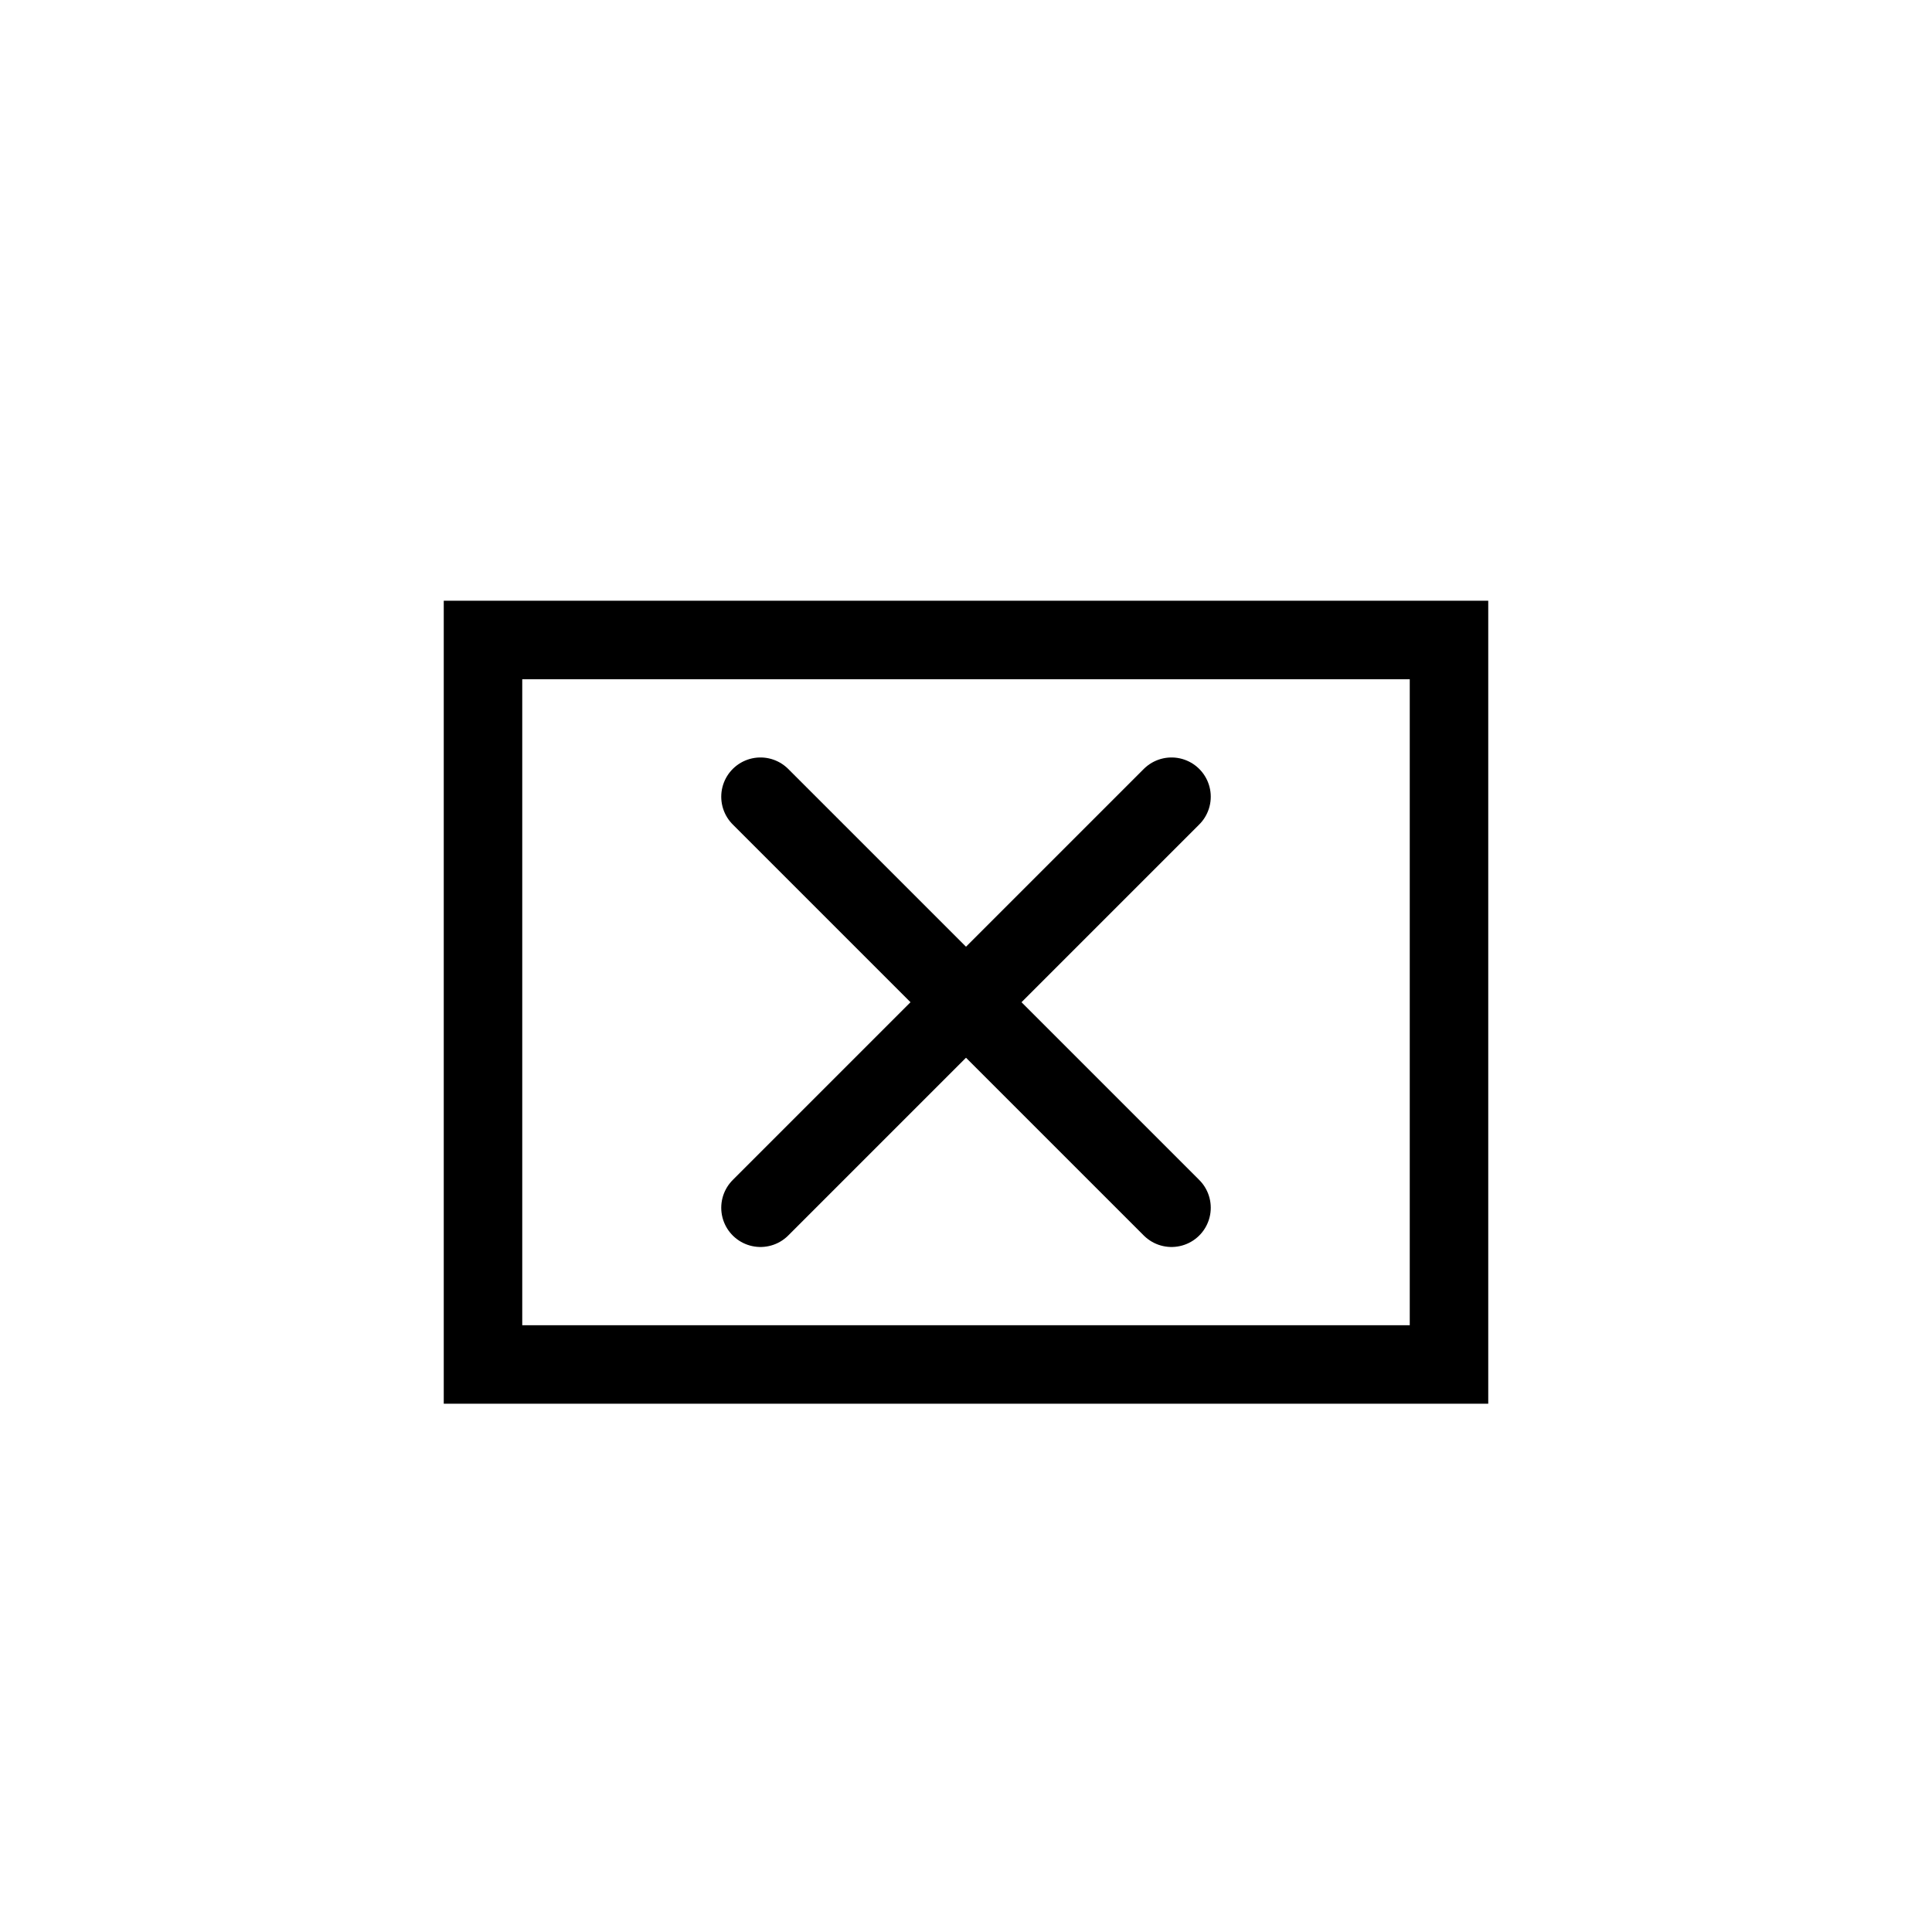 <?xml version="1.0" encoding="UTF-8" standalone="no"?>
<!-- Created with Inkscape (http://www.inkscape.org/) -->
<svg id="svg2985" xmlns:rdf="http://www.w3.org/1999/02/22-rdf-syntax-ns#" xmlns="http://www.w3.org/2000/svg" height="16" width="16" version="1.1" xmlns:cc="http://creativecommons.org/ns#" xmlns:dc="http://purl.org/dc/elements/1.1/">
 <rect id="rect3760" style="color:#000000;stroke:#000;stroke-width:.65;fill:none" ry="0" height="6" width="8" y="5.3" x="4"/>
 <path id="path3764" style="stroke:#000;stroke-width:.65;stroke-linecap:round;fill:none" d="m6.298 10.002 3.404-3.404"/>
 <path id="path3772" style="stroke:#000;stroke-width:.65;stroke-linecap:round;fill:none" d="m9.702 10.002-3.404-3.404"/>
</svg>
